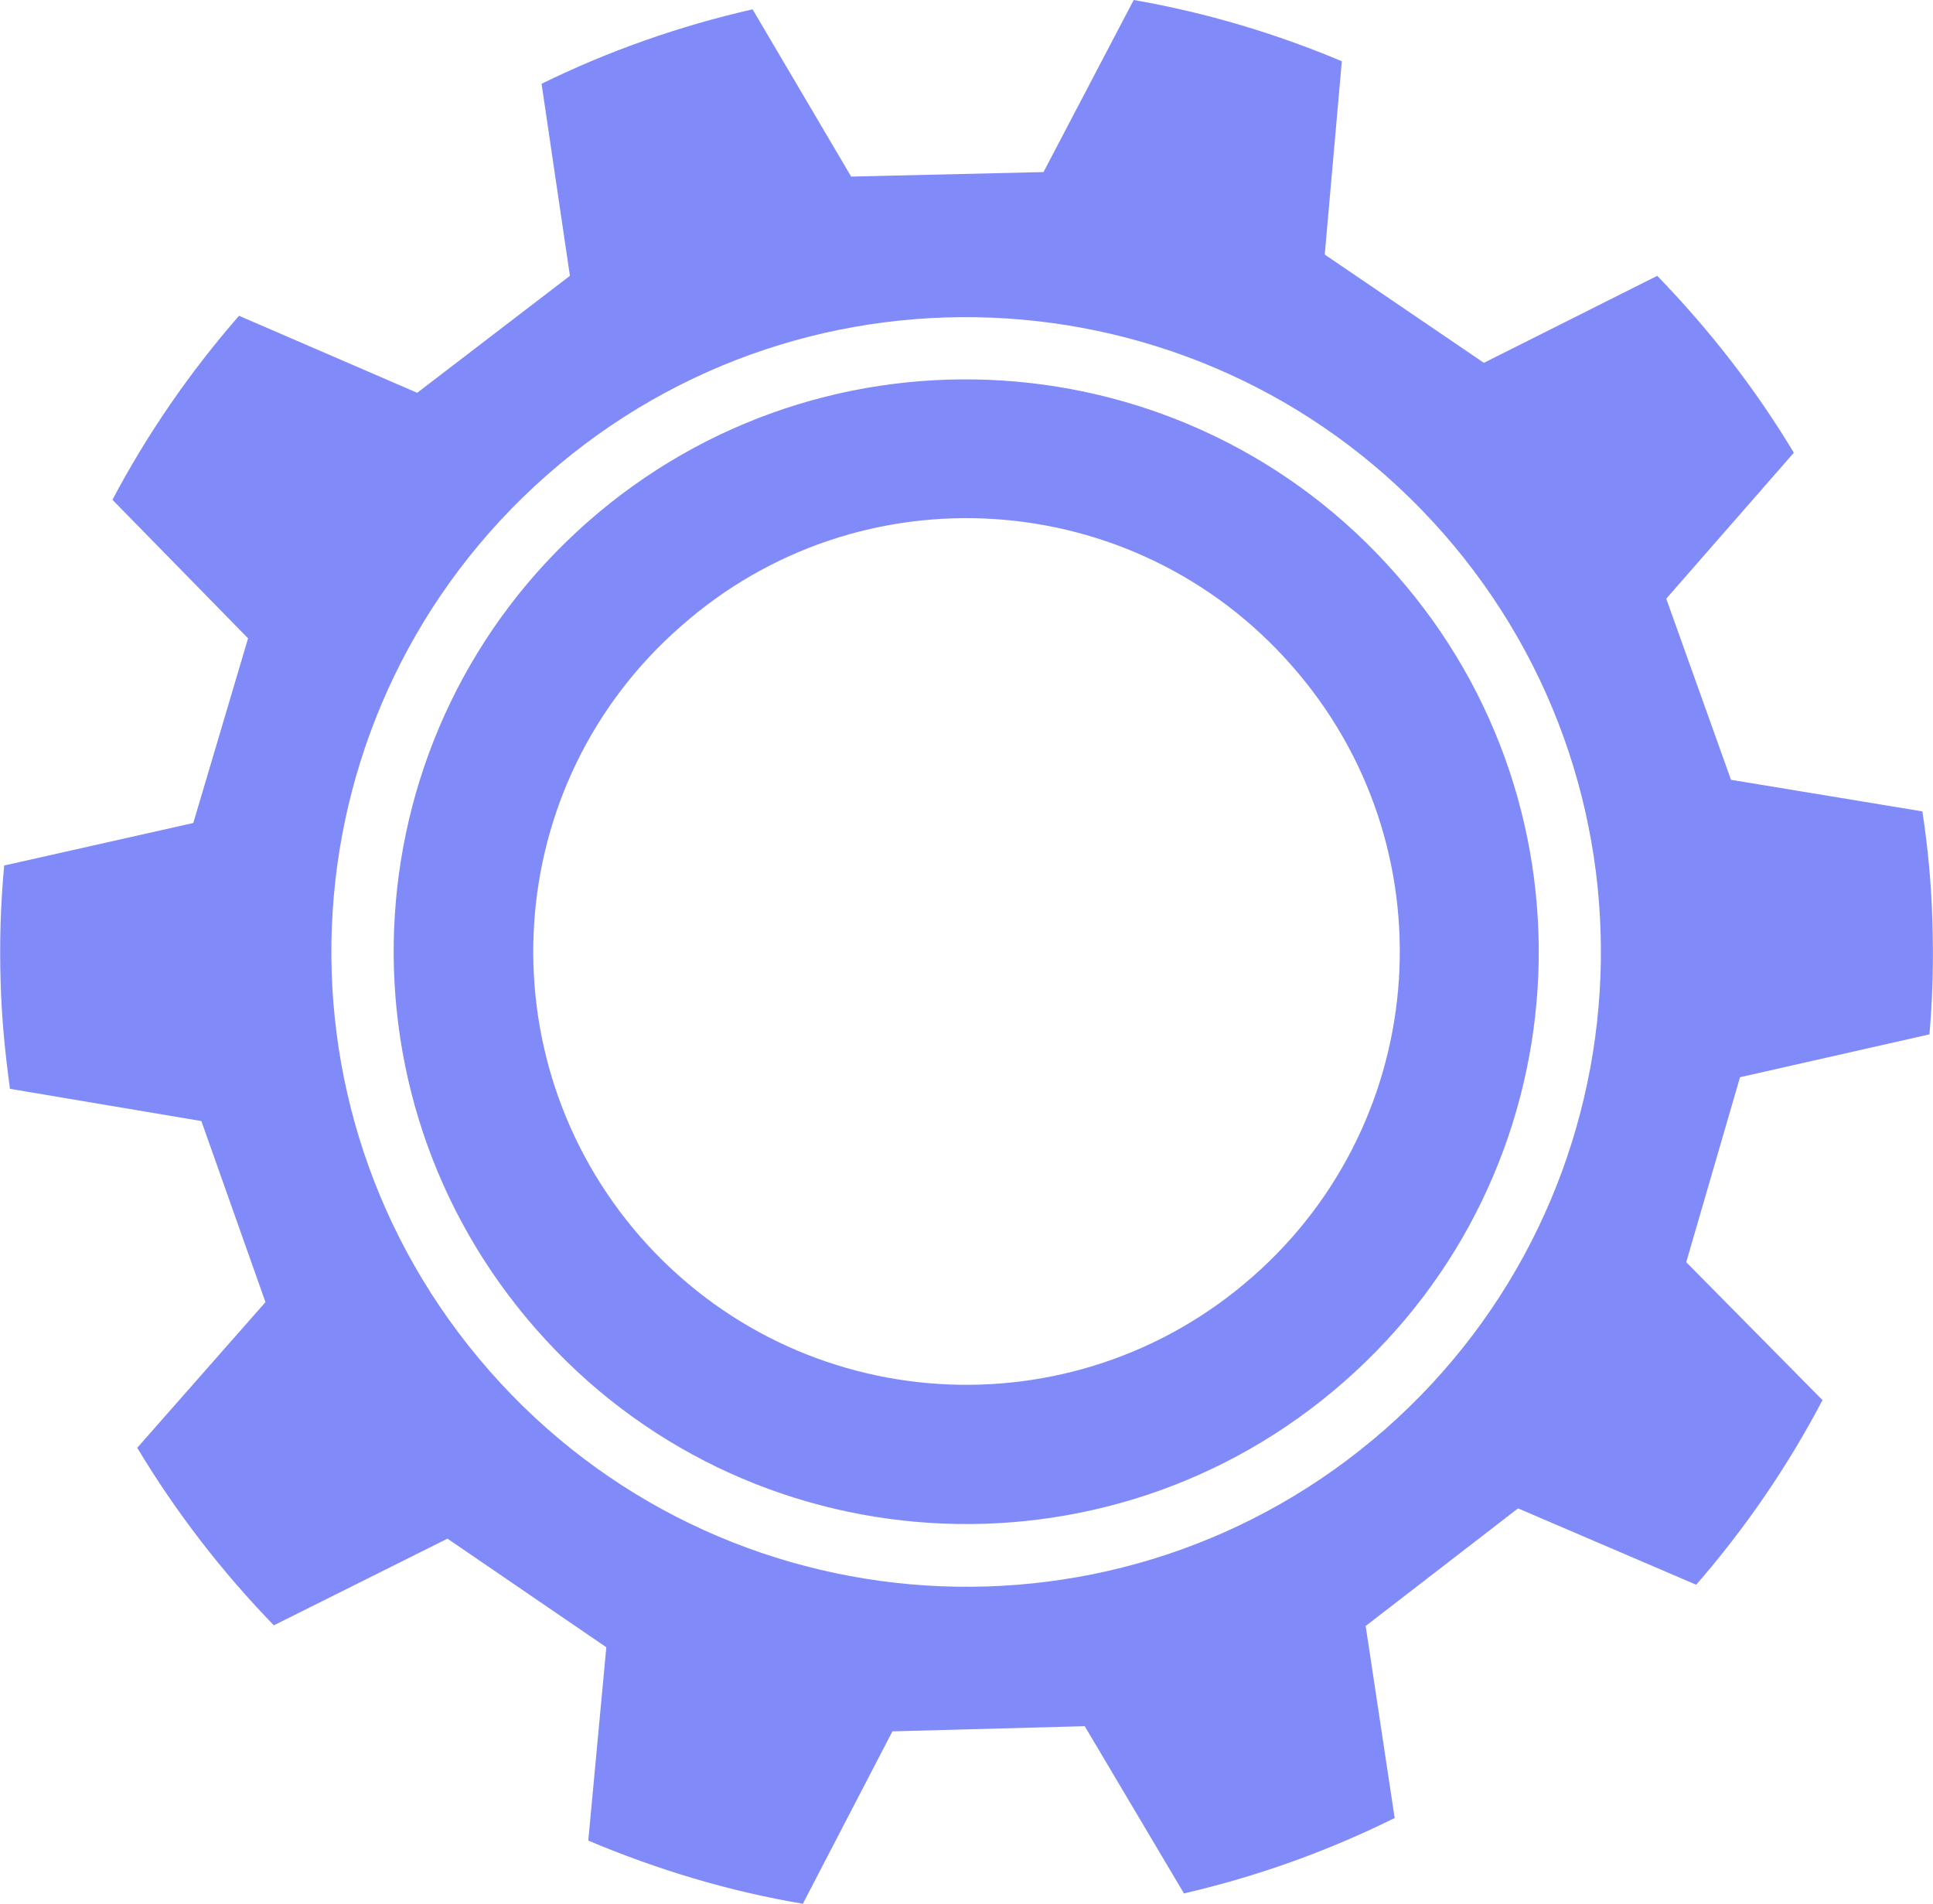 <?xml version="1.0" encoding="utf-8"?>
<!-- Generator: Adobe Illustrator 27.2.0, SVG Export Plug-In . SVG Version: 6.00 Build 0)  -->
<svg version="1.1" id="Layer_1" xmlns="http://www.w3.org/2000/svg" xmlns:xlink="http://www.w3.org/1999/xlink" x="0px" y="0px"
	 viewBox="0 0 600 591" style="enable-background:new 0 0 600 591;" xml:space="preserve">
<style type="text/css">
	.st0{fill:#818AF9;}
</style>
<path class="st0" d="M433.3,178.2c-64.6-73.7-177-81.1-250.8-16.3c-73.6,64.7-80.9,176.9-16,250.7c64.7,73.7,177,80.9,250.7,16.2
	C491,364.1,498.2,251.8,433.3,178.2z M388.7,396.3C333,445.2,248.1,440,198.9,384c-48.9-55.9-43.5-140.7,12.4-189.6
	c55.6-49.2,140.6-43.7,189.6,12.1C450.2,262.4,444.5,347.4,388.7,396.3z M433.3,178.2c-64.6-73.7-177-81.1-250.8-16.3
	c-73.6,64.7-80.9,176.9-16,250.7c64.7,73.7,177,80.9,250.7,16.2C491,364.1,498.2,251.8,433.3,178.2z M388.7,396.3
	C333,445.2,248.1,440,198.9,384c-48.9-55.9-43.5-140.7,12.4-189.6c55.6-49.2,140.6-43.7,189.6,12.1
	C450.2,262.4,444.5,347.4,388.7,396.3z M598.9,321c1-11.5,1.3-23.3,0.9-35.1c-0.3-11.5-1.4-22.9-3.1-34.1l-59.4-9.8l-20.1-56.2
	l39.6-45.3c-12-20-26.3-38.3-42.4-54.9l-53.8,27L411.2,79l5.3-60C396,10.4,374.4,3.9,351.9,0l-28,53.4l-59.7,1.4L233.6,2.9
	c-22.9,5.2-44.9,13-65.5,23.1l8.8,59.6l-47.4,36.3L74.2,98c-15.2,17.4-28.4,36.5-39.3,57.1l42.1,43l-17,57.3L1.3,268.6
	c-1.1,11.8-1.5,23.9-1.1,36.2C0.5,316,1.6,327,3.1,337.9l59.4,10l19.9,56.2l-39.8,45.2c12,20,26.3,38.5,42.4,55.1l53.9-26.9
	l49.3,33.7l-5.6,60c21.1,8.9,43.4,15.7,66.6,19.6l27.8-53.5l59.7-1.6l30.8,51.9c22.9-5.3,44.8-13.2,65.4-23.4l-9-59.6l47.3-36.5
	l55.3,23.7c15.2-17.5,28.4-36.7,39.2-57.3l-42.3-42.8l16.7-57.4L598.9,321z M430,443.5c-81.7,71.7-206.2,63.7-278-18
	c-72-81.9-63.9-206.2,17.8-278.1c81.7-71.8,206.3-63.7,278.1,18S511.7,371.6,430,443.5z M182.5,161.9
	c-73.6,64.7-80.9,176.9-16,250.7c64.7,73.7,177,80.9,250.7,16.2c73.8-64.7,81-177,16.1-250.6C368.7,104.5,256.3,97.1,182.5,161.9z
	 M388.7,396.3C333,445.2,248.1,440,198.9,384c-48.9-55.9-43.5-140.7,12.4-189.6c55.6-49.2,140.6-43.7,189.6,12.1
	C450.2,262.4,444.5,347.4,388.7,396.3z"/>
</svg>
